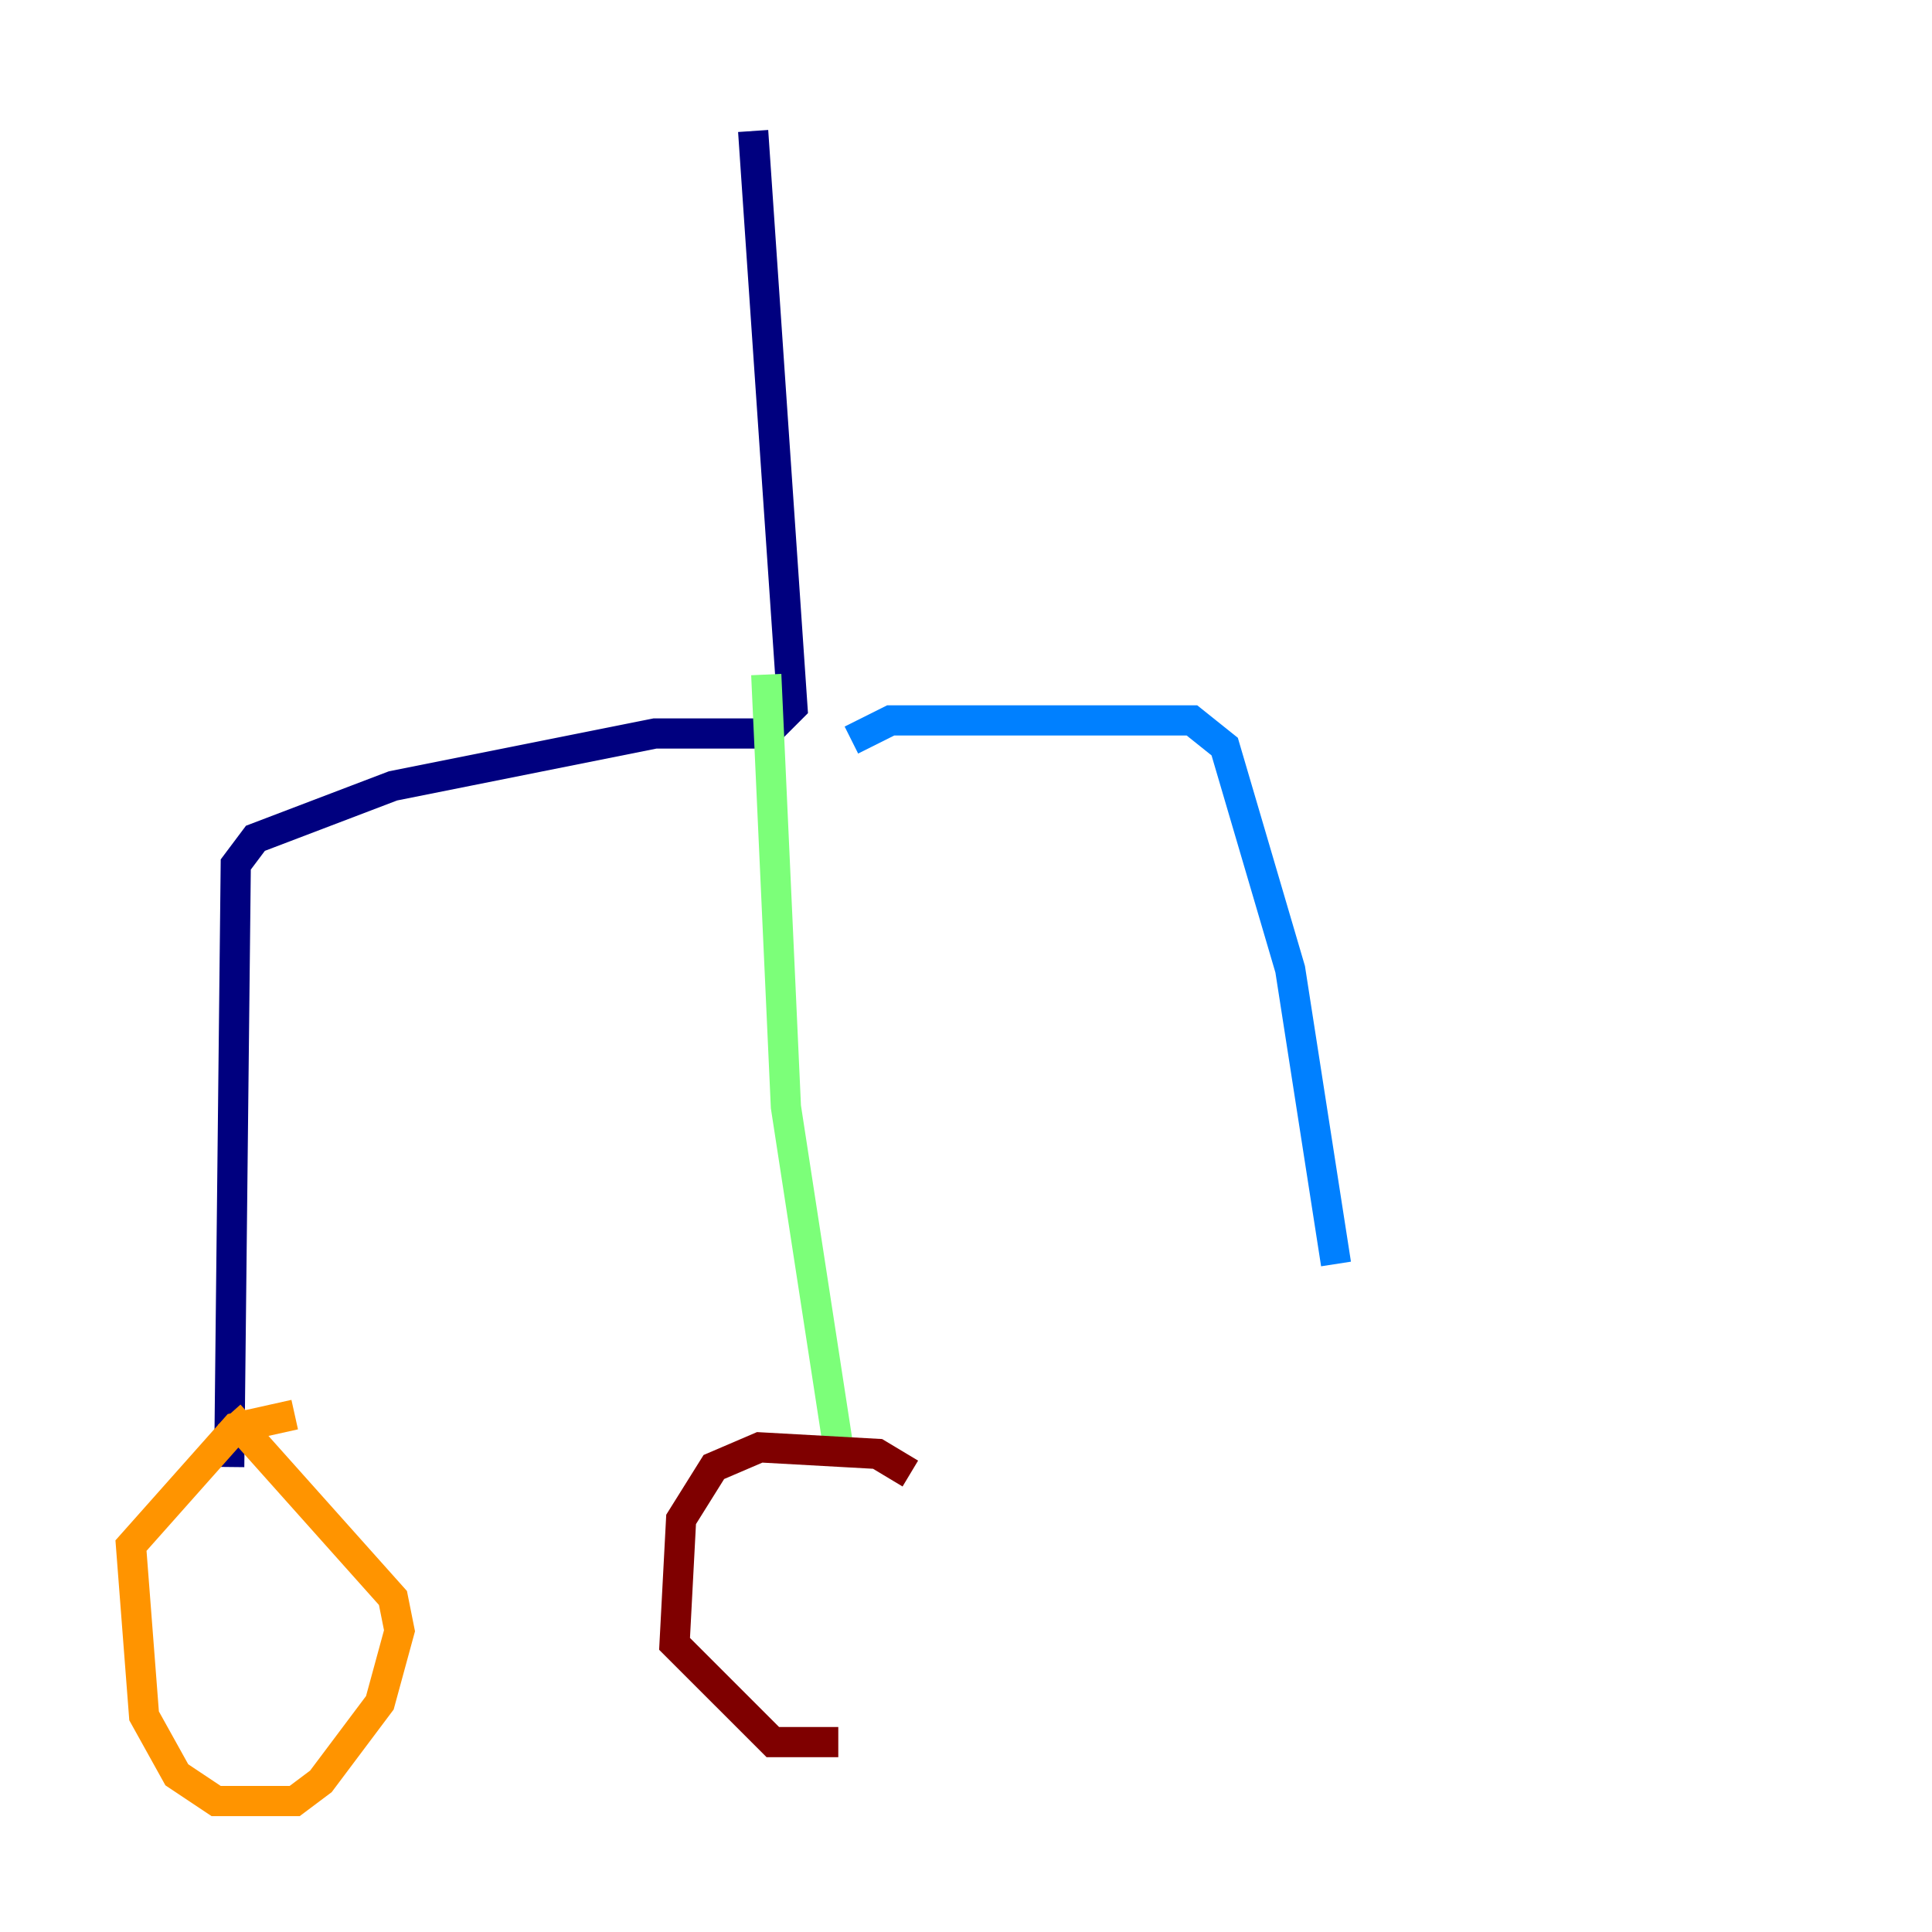 <?xml version="1.0" encoding="utf-8" ?>
<svg baseProfile="tiny" height="128" version="1.2" viewBox="0,0,128,128" width="128" xmlns="http://www.w3.org/2000/svg" xmlns:ev="http://www.w3.org/2001/xml-events" xmlns:xlink="http://www.w3.org/1999/xlink"><defs /><polyline fill="none" points="49.898,8.678 52.502,46.861 50.766,48.597 43.39,48.597 26.034,52.068 16.922,55.539 15.62,57.275 15.186,97.193" stroke="#00007f" stroke-width="2" /><polyline fill="none" points="56.407,49.031 59.01,47.729 78.969,47.729 81.139,49.464 85.478,64.217 88.515,83.742" stroke="#0080ff" stroke-width="2" /><polyline fill="none" points="50.766,44.691 52.068,73.329 55.539,95.891" stroke="#7cff79" stroke-width="2" /><polyline fill="none" points="19.525,93.722 15.62,94.59 8.678,102.4 9.546,113.681 11.715,117.586 14.319,119.322 19.525,119.322 21.261,118.02 25.166,112.814 26.468,108.041 26.034,105.871 15.186,93.722" stroke="#ff9400" stroke-width="2" /><polyline fill="none" points="60.312,97.627 58.142,96.325 50.332,95.891 47.295,97.193 45.125,100.664 44.691,108.909 51.2,115.417 55.539,115.417" stroke="#7f0000" stroke-width="2" /></svg>